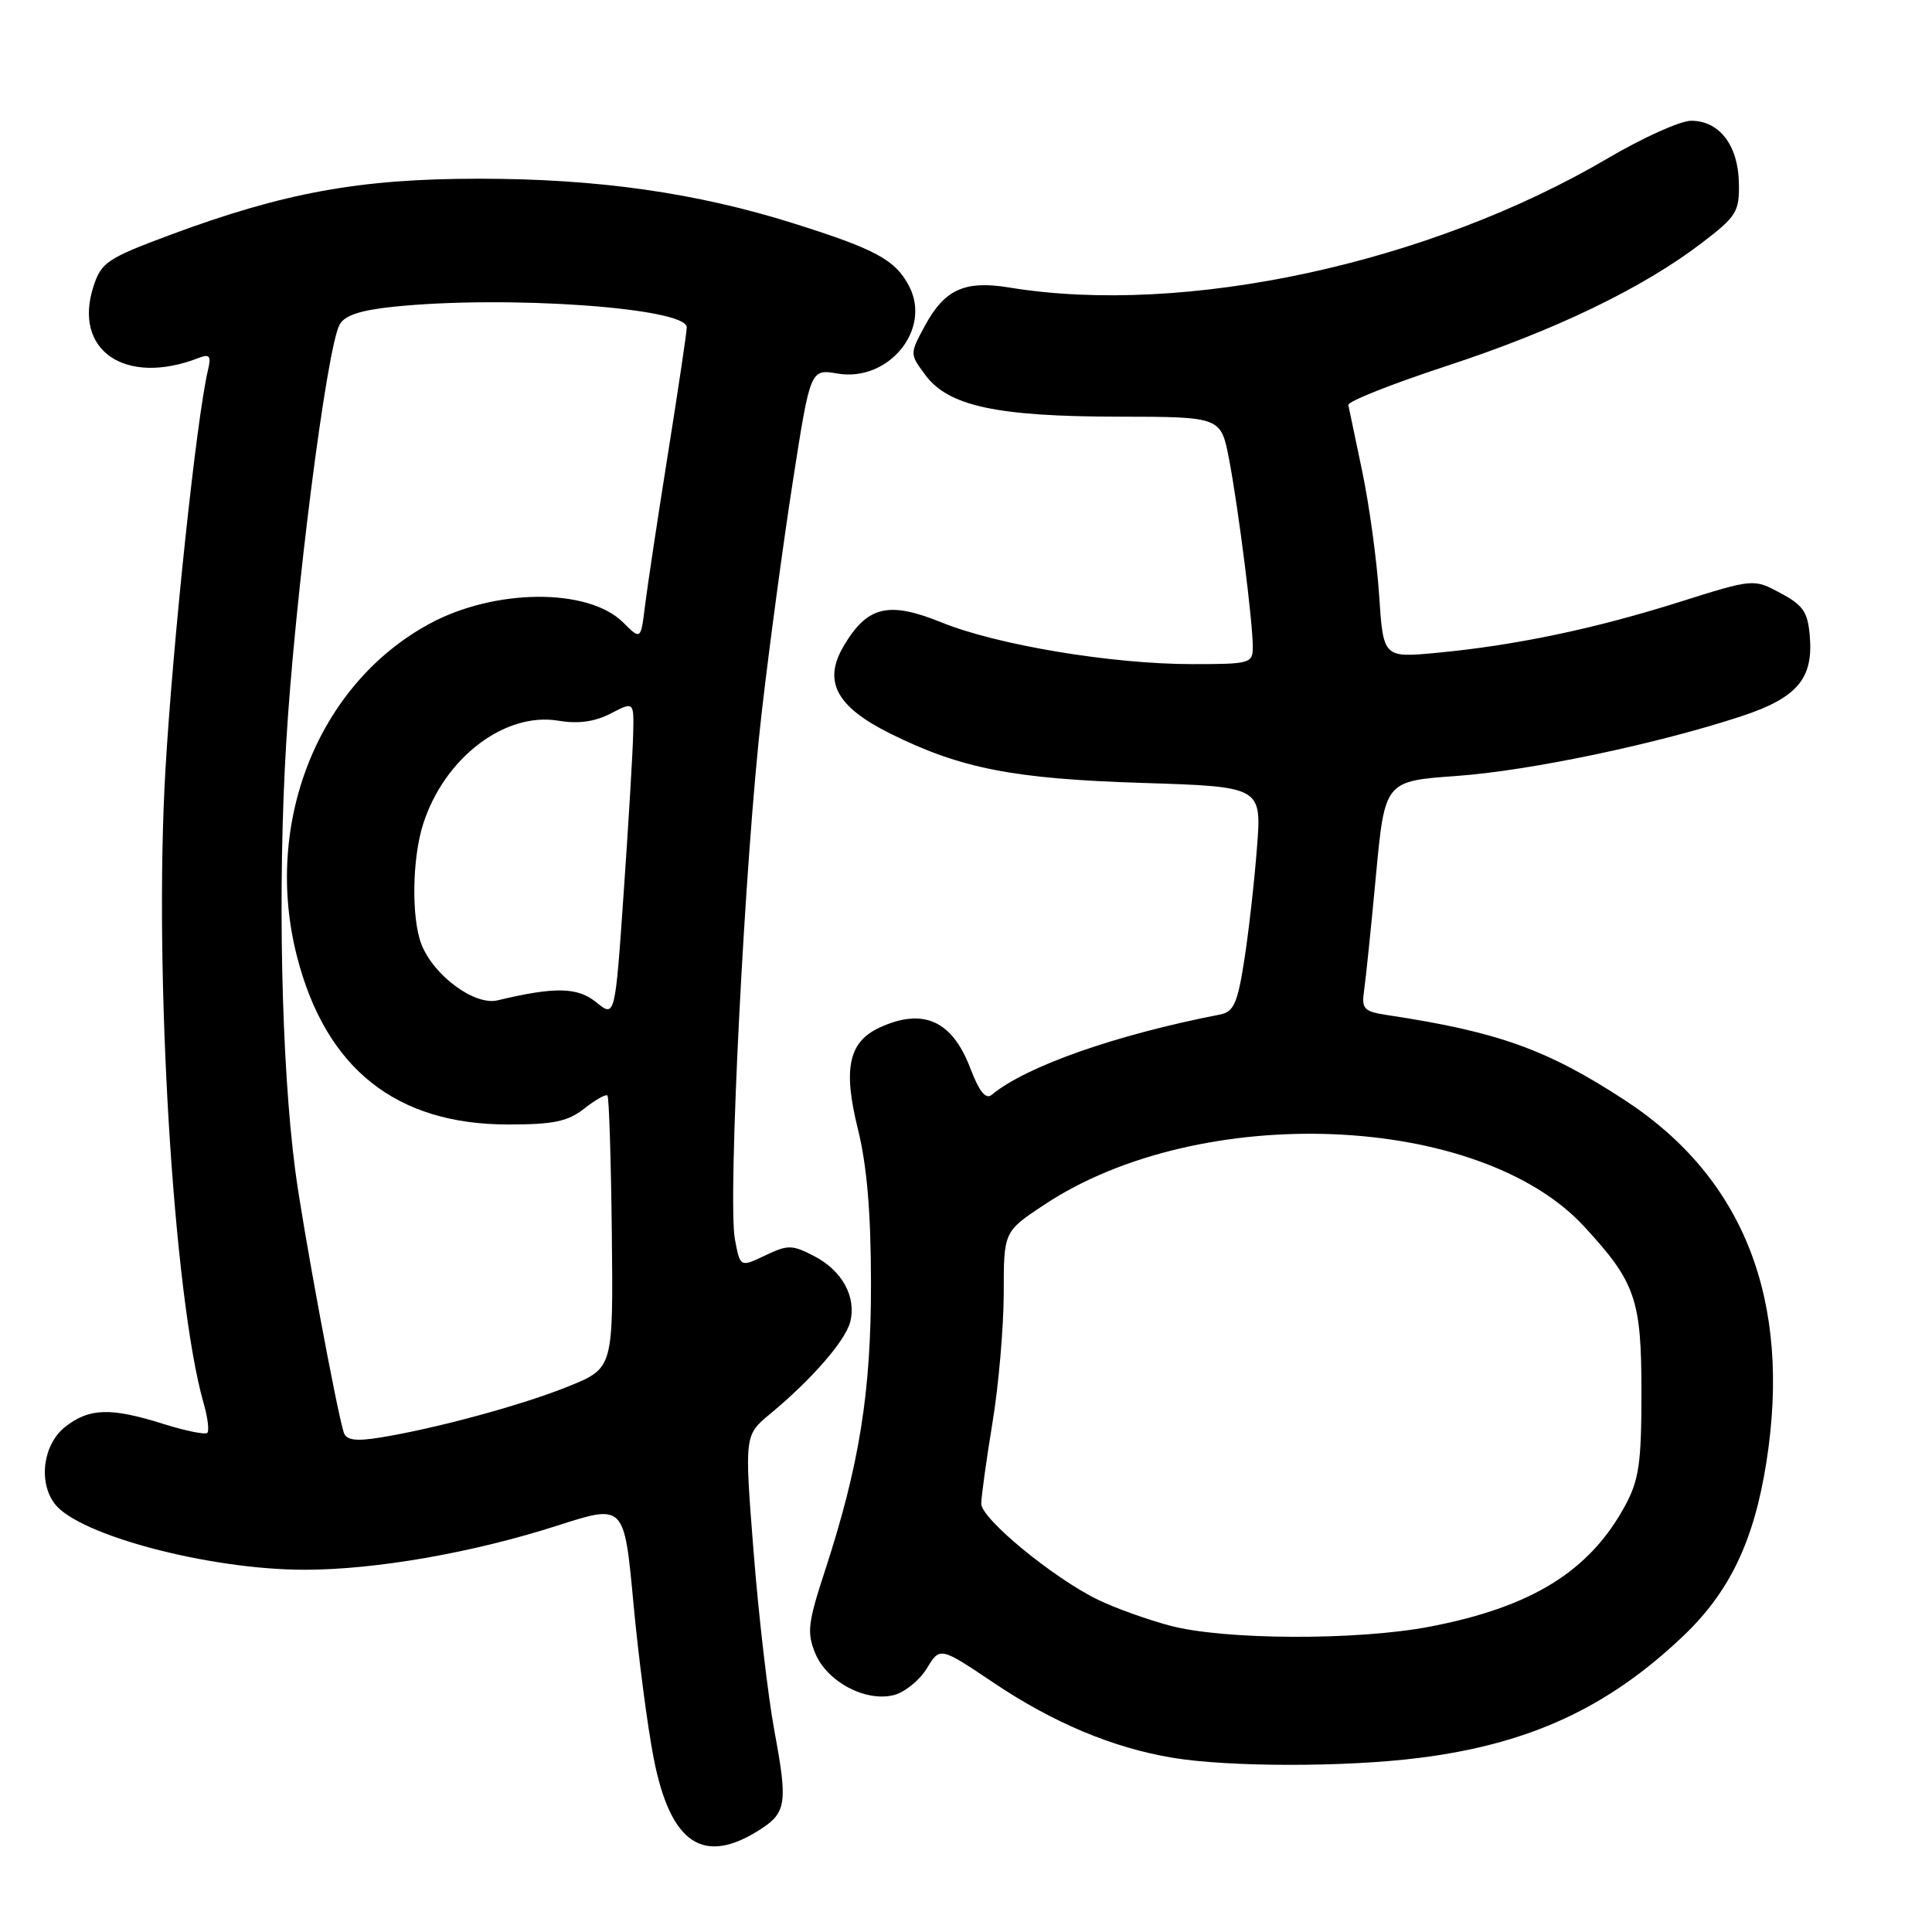 <?xml version="1.0" encoding="UTF-8" standalone="no"?>
<!DOCTYPE svg PUBLIC "-//W3C//DTD SVG 1.1//EN" "http://www.w3.org/Graphics/SVG/1.1/DTD/svg11.dtd" >
<svg xmlns="http://www.w3.org/2000/svg" xmlns:xlink="http://www.w3.org/1999/xlink" version="1.1" viewBox="0 0 256 256">
 <g >
 <path fill="currentColor"
d=" M 100.80 242.37 C 104.19 240.18 104.38 238.86 102.63 229.46 C 101.76 224.77 100.51 214.01 99.85 205.55 C 98.64 190.17 98.64 190.17 102.06 187.34 C 107.56 182.78 112.00 177.68 112.65 175.18 C 113.51 171.86 111.60 168.36 107.88 166.44 C 104.95 164.92 104.40 164.92 101.38 166.36 C 98.08 167.93 98.08 167.93 97.38 164.22 C 96.40 159.02 98.70 113.73 100.92 94.50 C 101.93 85.70 103.80 71.84 105.07 63.69 C 107.38 48.89 107.38 48.89 110.99 49.50 C 117.72 50.63 123.44 43.68 120.48 37.96 C 118.66 34.44 116.10 33.05 105.16 29.60 C 92.26 25.54 79.17 23.68 63.50 23.68 C 47.66 23.68 37.65 25.51 22.48 31.15 C 14.20 34.24 13.41 34.77 12.38 37.97 C 9.64 46.45 16.61 51.19 26.30 47.44 C 27.80 46.86 28.01 47.14 27.54 49.12 C 26.03 55.53 22.92 84.88 21.92 102.03 C 20.36 128.87 22.97 171.93 26.99 185.97 C 27.53 187.84 27.74 189.59 27.47 189.86 C 27.20 190.13 24.58 189.60 21.65 188.68 C 14.66 186.48 11.83 186.56 8.63 189.07 C 5.72 191.37 5.04 196.35 7.25 199.26 C 10.41 203.42 27.75 208.00 40.33 208.00 C 49.79 208.00 62.66 205.75 73.89 202.14 C 82.71 199.30 82.71 199.30 83.93 212.40 C 84.60 219.61 85.81 228.88 86.62 233.00 C 88.85 244.37 93.24 247.27 100.80 242.37 Z  M 187.98 232.94 C 202.65 231.10 213.05 226.30 223.09 216.73 C 229.21 210.89 232.42 204.16 234.06 193.72 C 237.42 172.32 231.08 156.09 215.33 145.80 C 205.04 139.07 198.49 136.72 183.93 134.52 C 180.70 134.03 180.39 133.71 180.75 131.24 C 180.97 129.73 181.68 122.88 182.32 116.00 C 183.50 103.50 183.50 103.50 193.00 102.82 C 202.73 102.12 219.59 98.58 230.79 94.89 C 238.11 92.47 240.28 89.94 239.81 84.33 C 239.55 81.10 238.94 80.20 235.93 78.59 C 232.36 76.67 232.36 76.67 222.43 79.80 C 211.19 83.34 200.79 85.52 190.40 86.50 C 183.29 87.17 183.29 87.17 182.74 78.84 C 182.44 74.25 181.43 66.90 180.51 62.50 C 179.58 58.10 178.75 54.12 178.66 53.66 C 178.57 53.20 184.43 50.87 191.69 48.49 C 206.03 43.79 217.67 38.18 225.50 32.19 C 230.14 28.64 230.49 28.06 230.41 24.19 C 230.31 19.24 227.81 16.00 224.09 16.00 C 222.66 16.00 217.69 18.24 213.03 20.98 C 189.36 34.91 156.93 41.91 133.75 38.10 C 127.82 37.12 125.15 38.34 122.52 43.23 C 120.54 46.90 120.54 46.90 122.62 49.70 C 125.67 53.81 132.08 55.19 148.14 55.21 C 161.78 55.23 161.78 55.23 162.86 60.86 C 164.10 67.37 166.00 82.38 166.00 85.72 C 166.00 87.90 165.66 88.00 157.99 88.00 C 147.32 88.00 132.12 85.47 124.72 82.46 C 117.69 79.61 114.87 80.32 111.73 85.71 C 109.04 90.33 110.87 93.69 118.00 97.22 C 127.32 101.84 134.26 103.20 151.34 103.74 C 167.19 104.24 167.19 104.24 166.55 112.37 C 166.21 116.84 165.45 123.54 164.87 127.25 C 163.98 132.95 163.48 134.07 161.66 134.43 C 147.79 137.13 135.97 141.29 131.42 145.06 C 130.62 145.73 129.77 144.68 128.55 141.50 C 126.16 135.24 122.34 133.52 116.61 136.13 C 112.46 138.02 111.68 141.56 113.66 149.54 C 114.87 154.39 115.40 160.60 115.41 170.00 C 115.43 184.50 113.87 194.20 109.28 208.23 C 107.05 215.05 106.90 216.34 108.03 219.08 C 109.59 222.84 114.68 225.55 118.43 224.61 C 119.88 224.24 121.85 222.65 122.81 221.07 C 124.55 218.20 124.55 218.20 131.70 223.00 C 139.58 228.29 147.46 231.59 155.35 232.91 C 162.79 234.15 178.23 234.17 187.98 232.94 Z  M 45.56 189.84 C 44.66 187.16 40.05 162.30 39.11 155.00 C 37.27 140.88 36.78 117.59 37.92 98.50 C 39.05 79.32 43.27 46.23 44.99 43.03 C 45.64 41.80 47.72 41.11 52.10 40.65 C 67.04 39.09 91.00 40.77 91.00 43.37 C 91.00 43.97 89.89 51.44 88.53 59.98 C 87.17 68.51 85.80 77.60 85.48 80.16 C 84.91 84.81 84.91 84.81 82.58 82.49 C 77.96 77.87 65.52 77.96 56.86 82.68 C 42.14 90.68 34.83 109.09 39.35 126.73 C 43.16 141.59 52.47 149.00 67.33 149.00 C 73.35 149.00 75.23 148.61 77.42 146.89 C 78.90 145.72 80.28 144.95 80.49 145.16 C 80.70 145.37 80.96 153.59 81.07 163.41 C 81.26 181.28 81.26 181.28 75.38 183.68 C 69.28 186.16 57.62 189.33 50.25 190.50 C 47.12 191.00 45.89 190.82 45.56 189.84 Z  M 79.01 132.81 C 76.52 130.79 73.54 130.73 65.93 132.55 C 62.88 133.28 57.43 129.25 55.83 125.09 C 54.50 121.62 54.61 113.73 56.07 109.19 C 58.87 100.42 66.90 94.30 74.01 95.50 C 76.62 95.94 78.79 95.64 80.91 94.55 C 84.00 92.95 84.00 92.95 83.90 97.22 C 83.85 99.58 83.29 109.00 82.65 118.17 C 81.50 134.84 81.50 134.84 79.01 132.81 Z  M 155.00 215.40 C 151.97 214.59 147.70 213.05 145.50 211.98 C 139.55 209.09 130.00 201.22 130.02 199.24 C 130.03 198.28 130.70 193.45 131.51 188.50 C 132.33 183.55 132.99 175.83 133.00 171.35 C 133.00 163.19 133.00 163.19 138.36 159.64 C 158.99 145.95 196.01 147.44 209.91 162.52 C 216.73 169.92 217.50 172.15 217.50 184.50 C 217.50 193.88 217.18 196.09 215.34 199.50 C 210.63 208.20 202.95 212.96 189.41 215.55 C 179.76 217.39 162.17 217.32 155.00 215.40 Z "/>
</g>
</svg>
